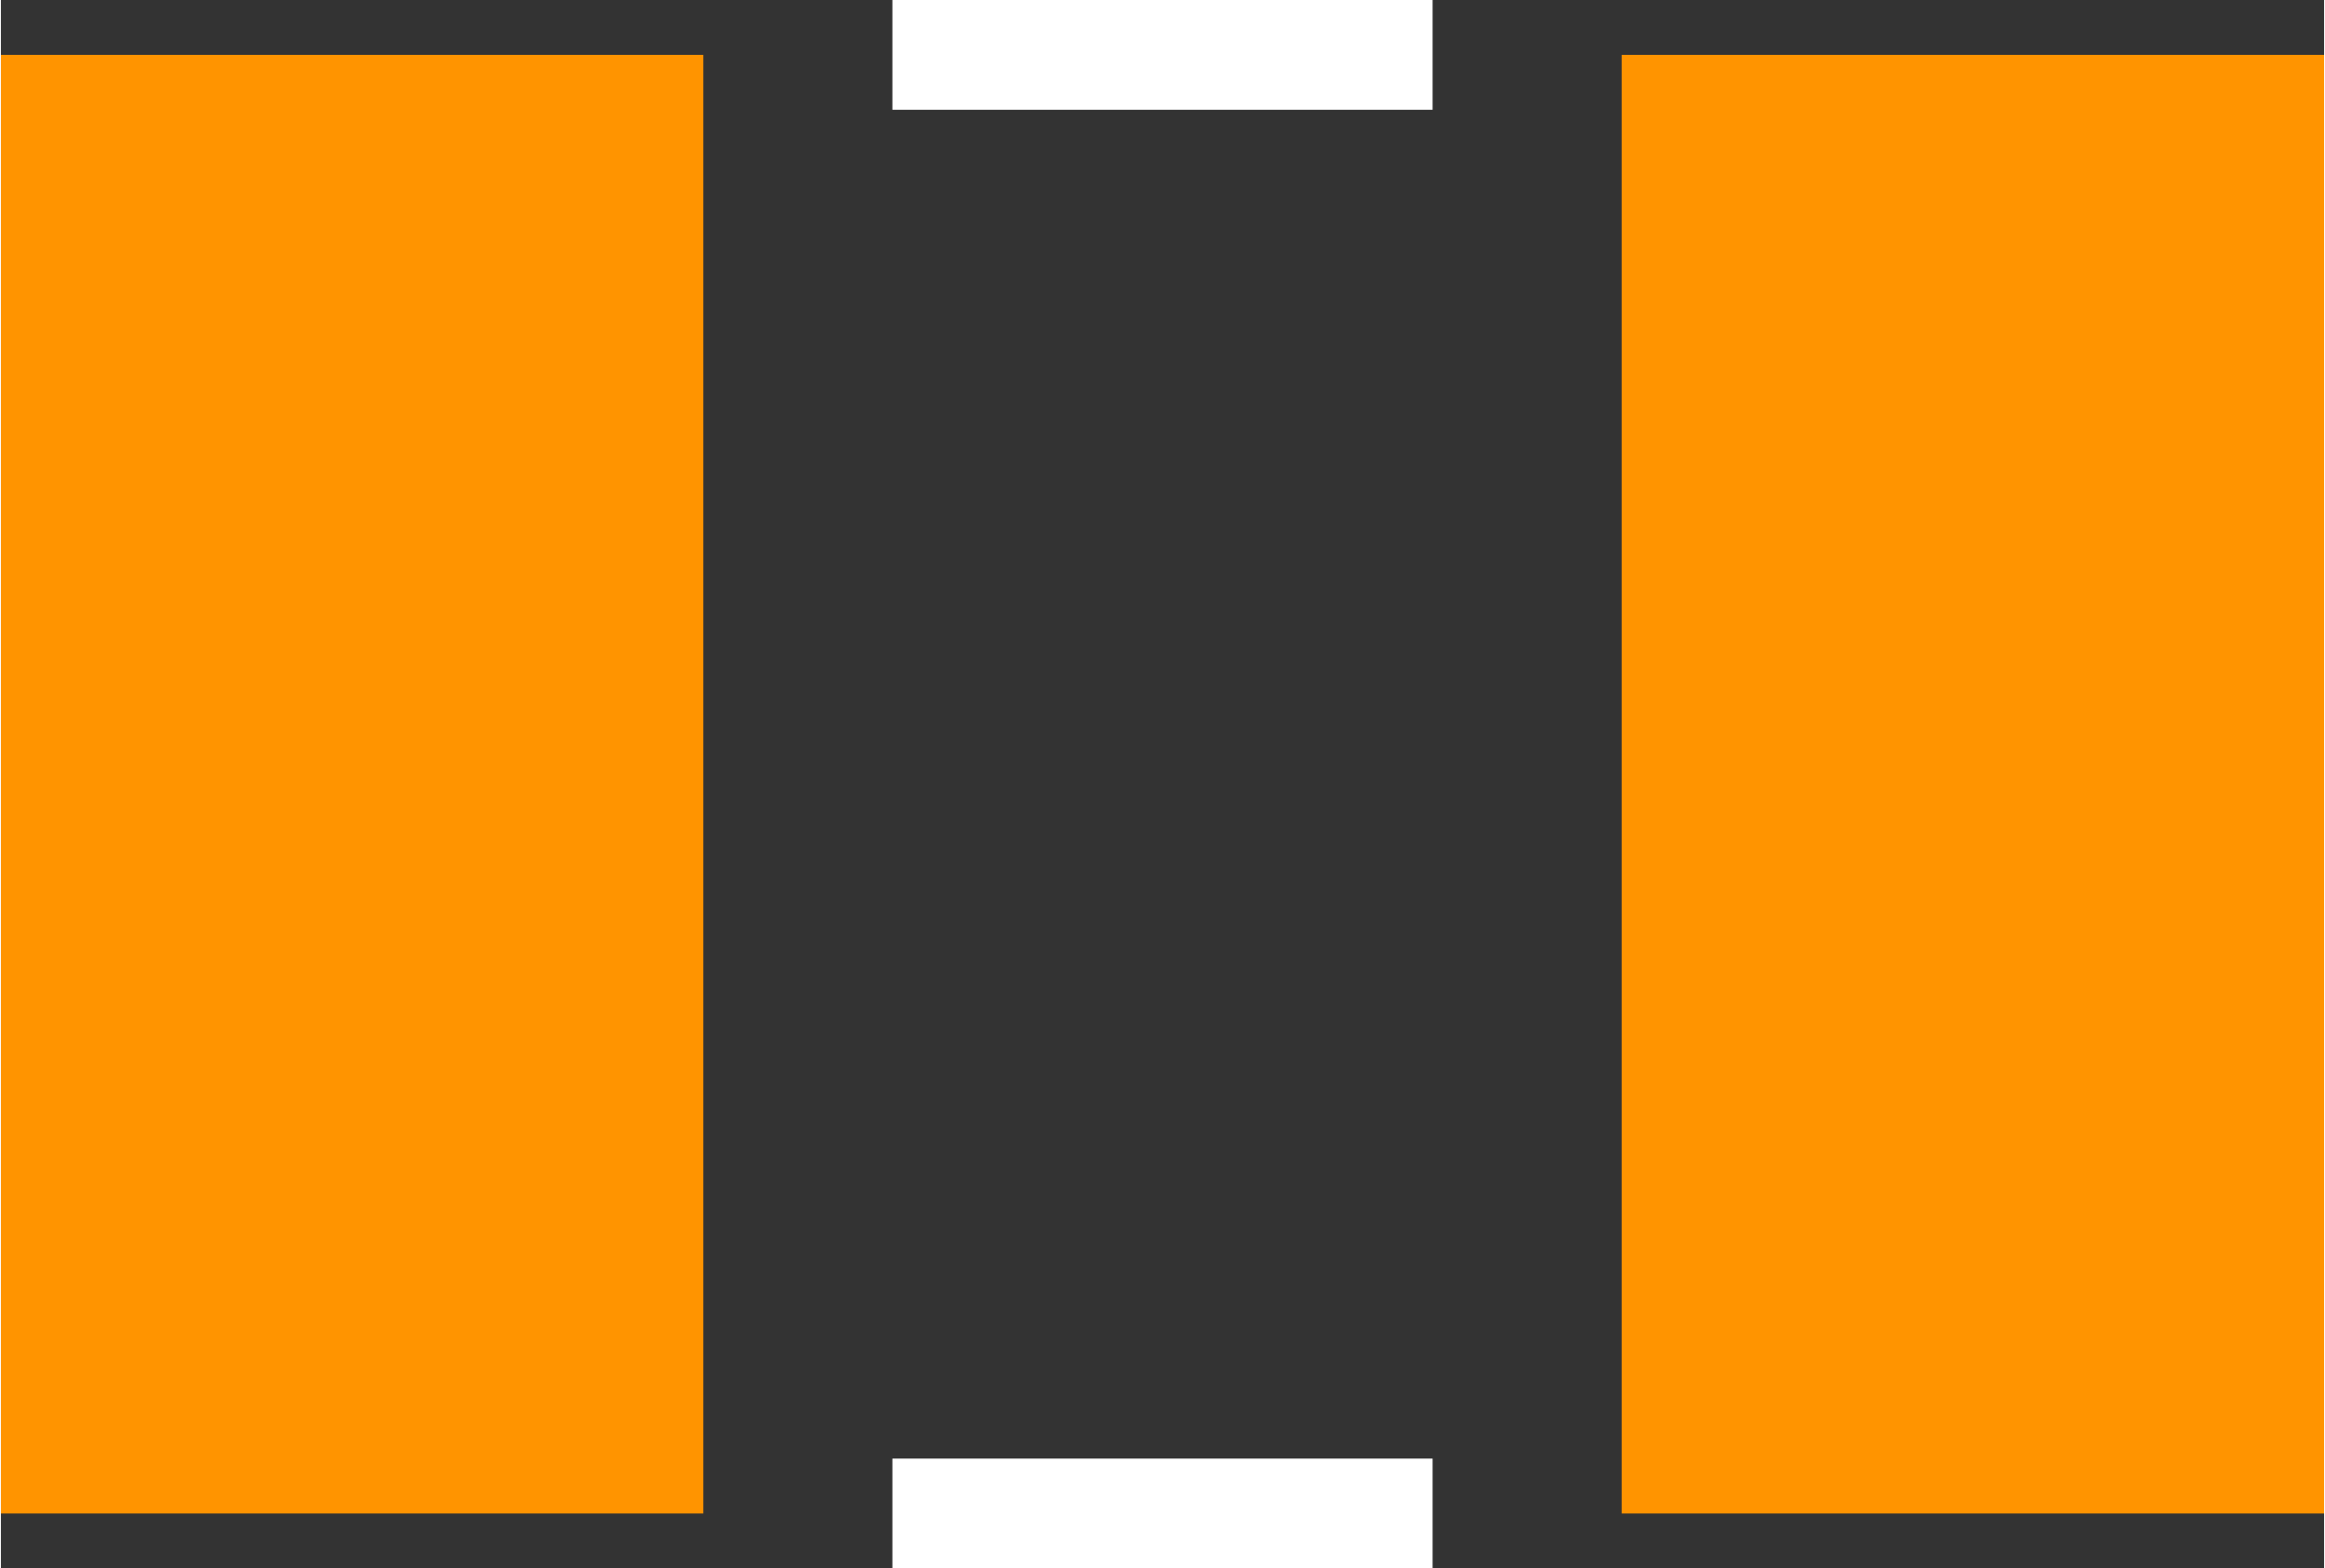<?xml version="1.0" encoding="UTF-8" standalone="no"?> <svg xmlns:svg="http://www.w3.org/2000/svg" xmlns="http://www.w3.org/2000/svg" version="1.2" baseProfile="tiny" x="0in" y="0in" width="0.169in" height="0.114in" viewBox="0 0 16928 11428" ><rect x="0" y="0" width="16928" height="11428" fill="#333333" stroke="none"/><title>1210.fp</title><desc>Geda footprint file '1210.fp' converted by Fritzing</desc><g id="copper1">
 <line fill="none" connectorname="1" stroke="#ff9400" stroke-linejoin="miter" stroke-linecap="square" id="connector0pin" y1="2959" x1="2559" y2="8469" stroke-width="5118" x2="2559"/>
 <line fill="none" connectorname="2" stroke="#ff9400" stroke-linejoin="miter" stroke-linecap="square" id="connector1pin" y1="2959" x1="14369" y2="8469" stroke-width="5118" x2="14369"/>
</g>
<g id="silkscreen">
 <line fill="none" stroke="white" y1="400" x1="6496" y2="400" stroke-width="800" x2="10432"/>
 <line fill="none" stroke="white" y1="11028" x1="6496" y2="11028" stroke-width="800" x2="10432"/>
</g>
</svg>